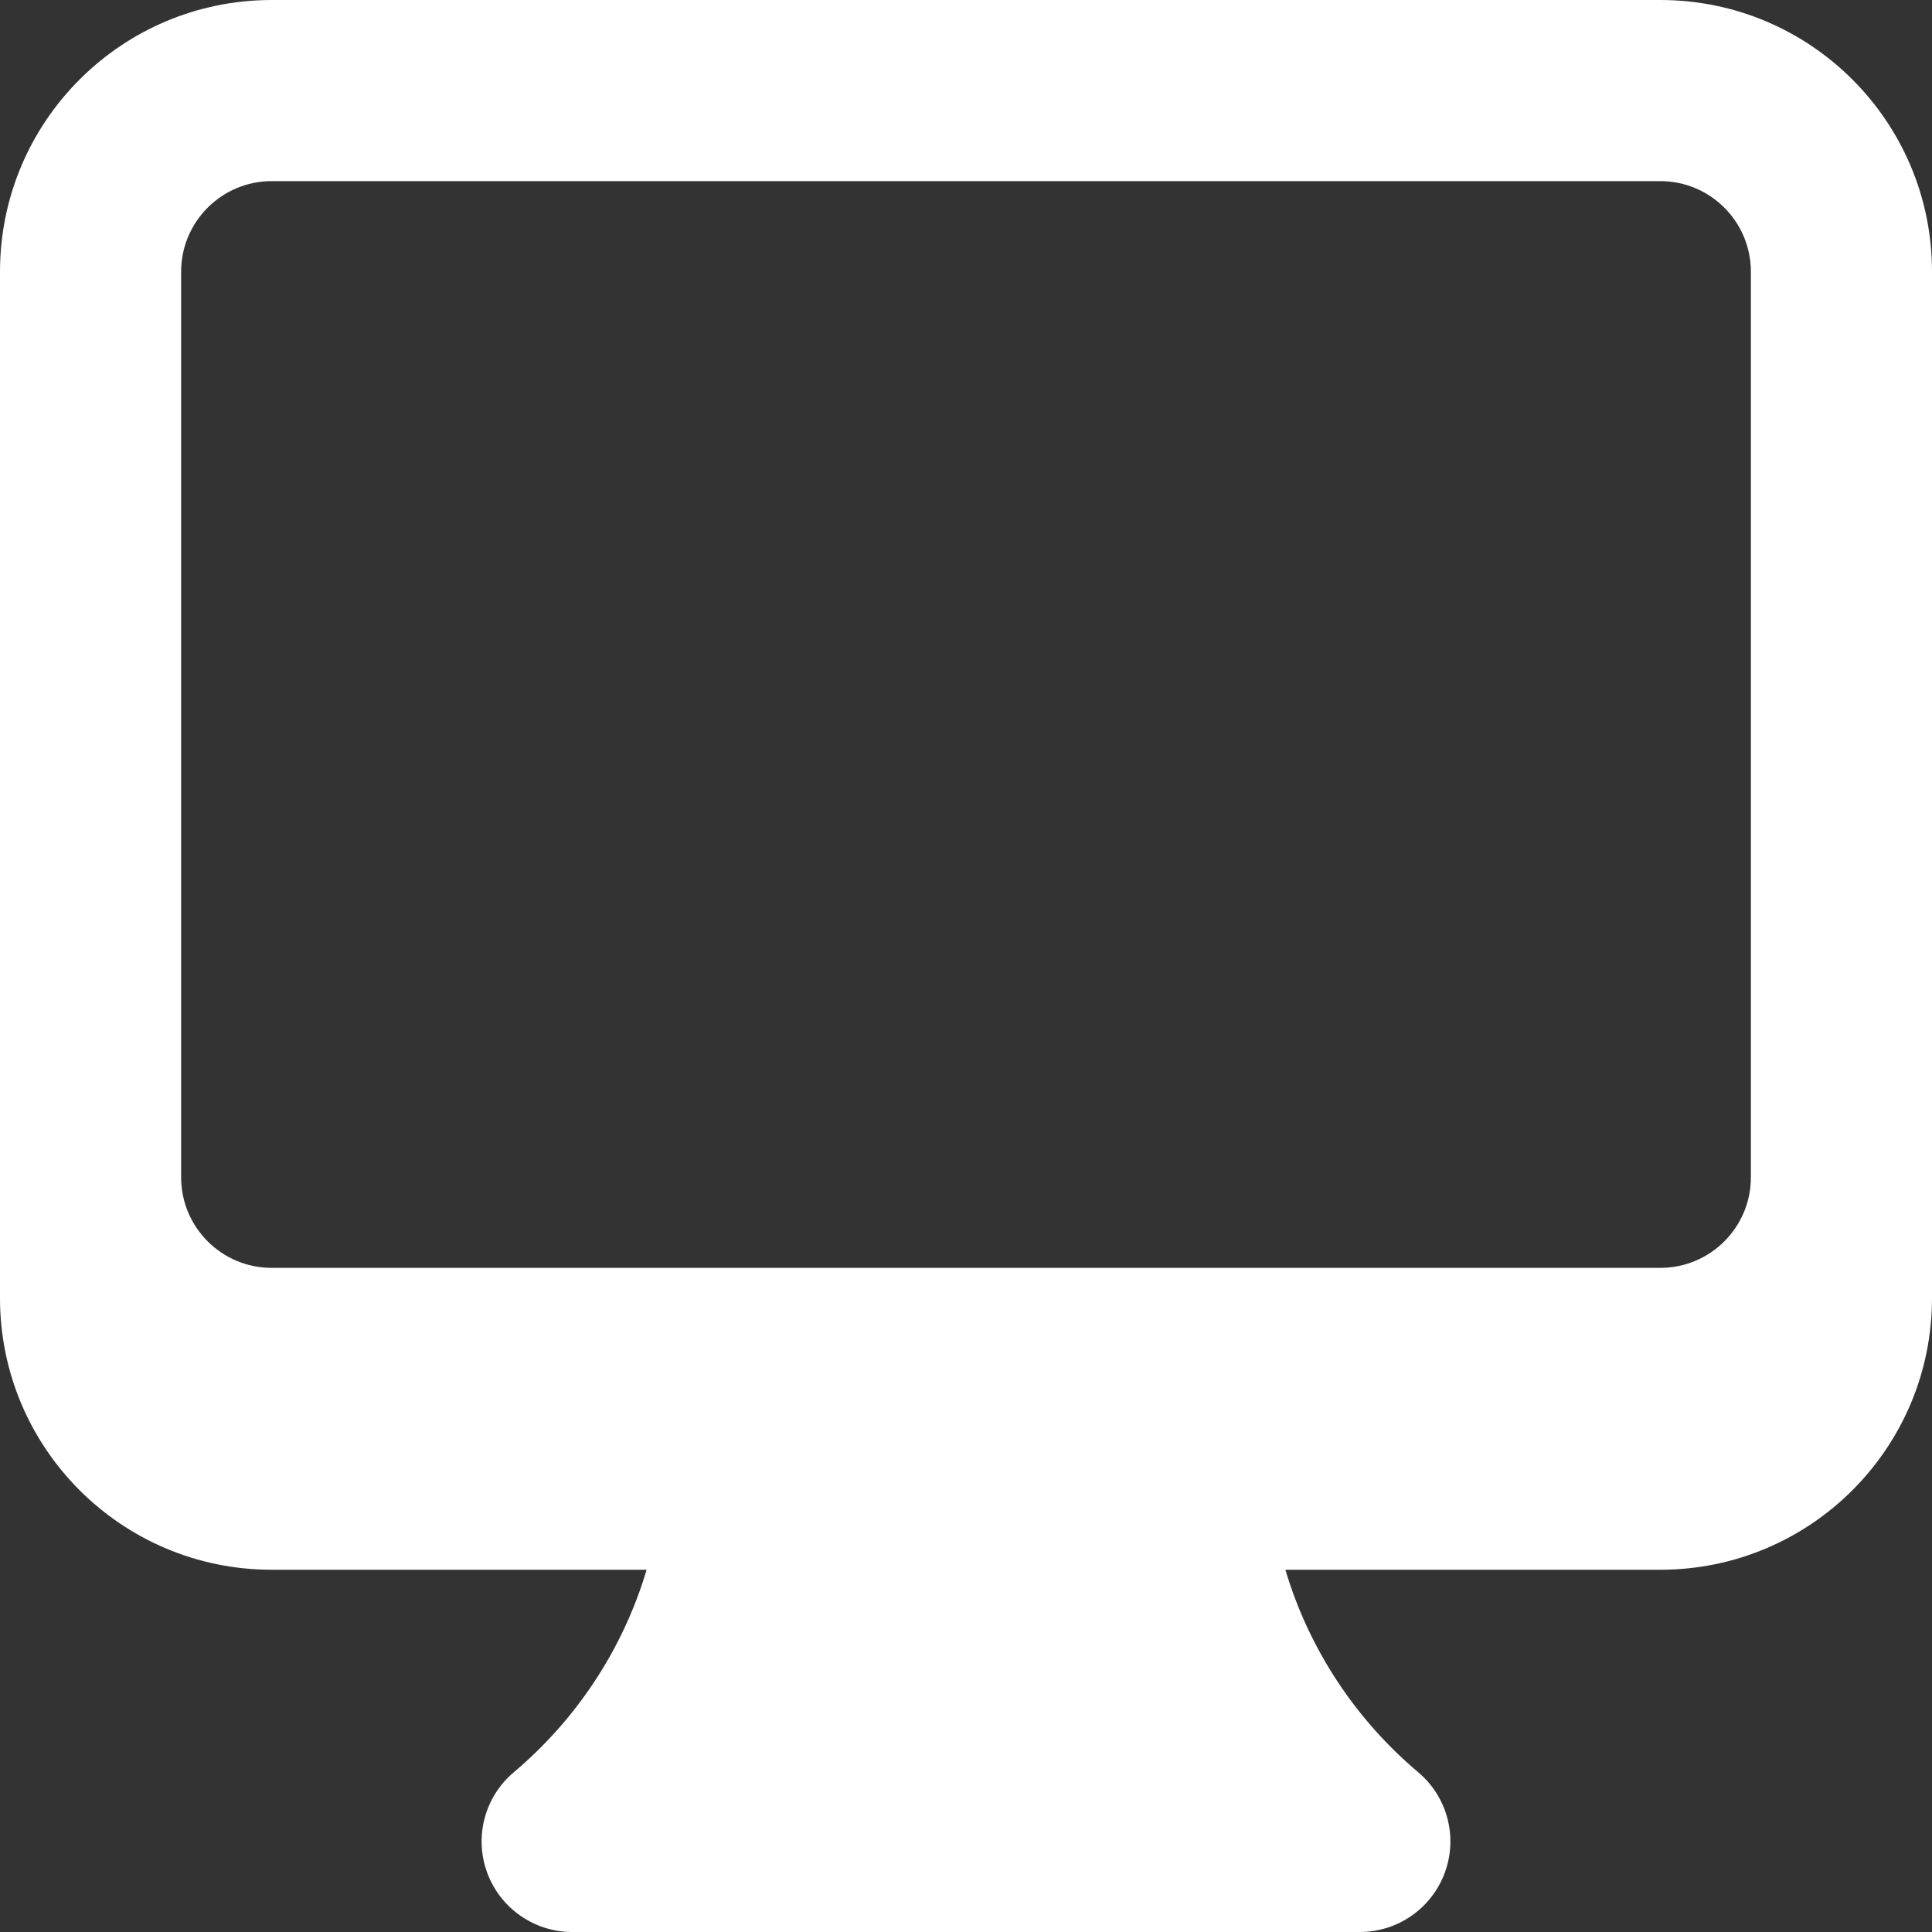 <svg width="16" height="16" viewBox="0 0 16 16" fill="none" xmlns="http://www.w3.org/2000/svg">
<rect x="0" y="0" width="16" height="16" fill="#333333" stroke="none"/>
<path fill-rule="evenodd" clip-rule="evenodd" d="M0 2.25C0 1.007 1.007 0 2.25 0H13.75C14.993 0 16 1.007 16 2.25V10.75C16 11.993 14.993 13 13.75 13H10.645C10.842 13.662 11.229 14.242 11.745 14.677C11.986 14.88 12.074 15.212 11.966 15.507C11.858 15.803 11.576 16 11.261 16H4.739C4.424 16 4.142 15.803 4.034 15.507C3.926 15.212 4.014 14.88 4.255 14.677C4.771 14.242 5.158 13.662 5.355 13H2.25C1.007 13 0 11.993 0 10.75V2.25ZM1.5 2.25C1.5 1.836 1.836 1.5 2.25 1.5H13.75C14.164 1.5 14.5 1.836 14.5 2.25V9.75C14.5 10.164 14.164 10.5 13.75 10.5H2.25C1.836 10.5 1.5 10.164 1.5 9.75V2.25Z" fill="white"/>
</svg>
